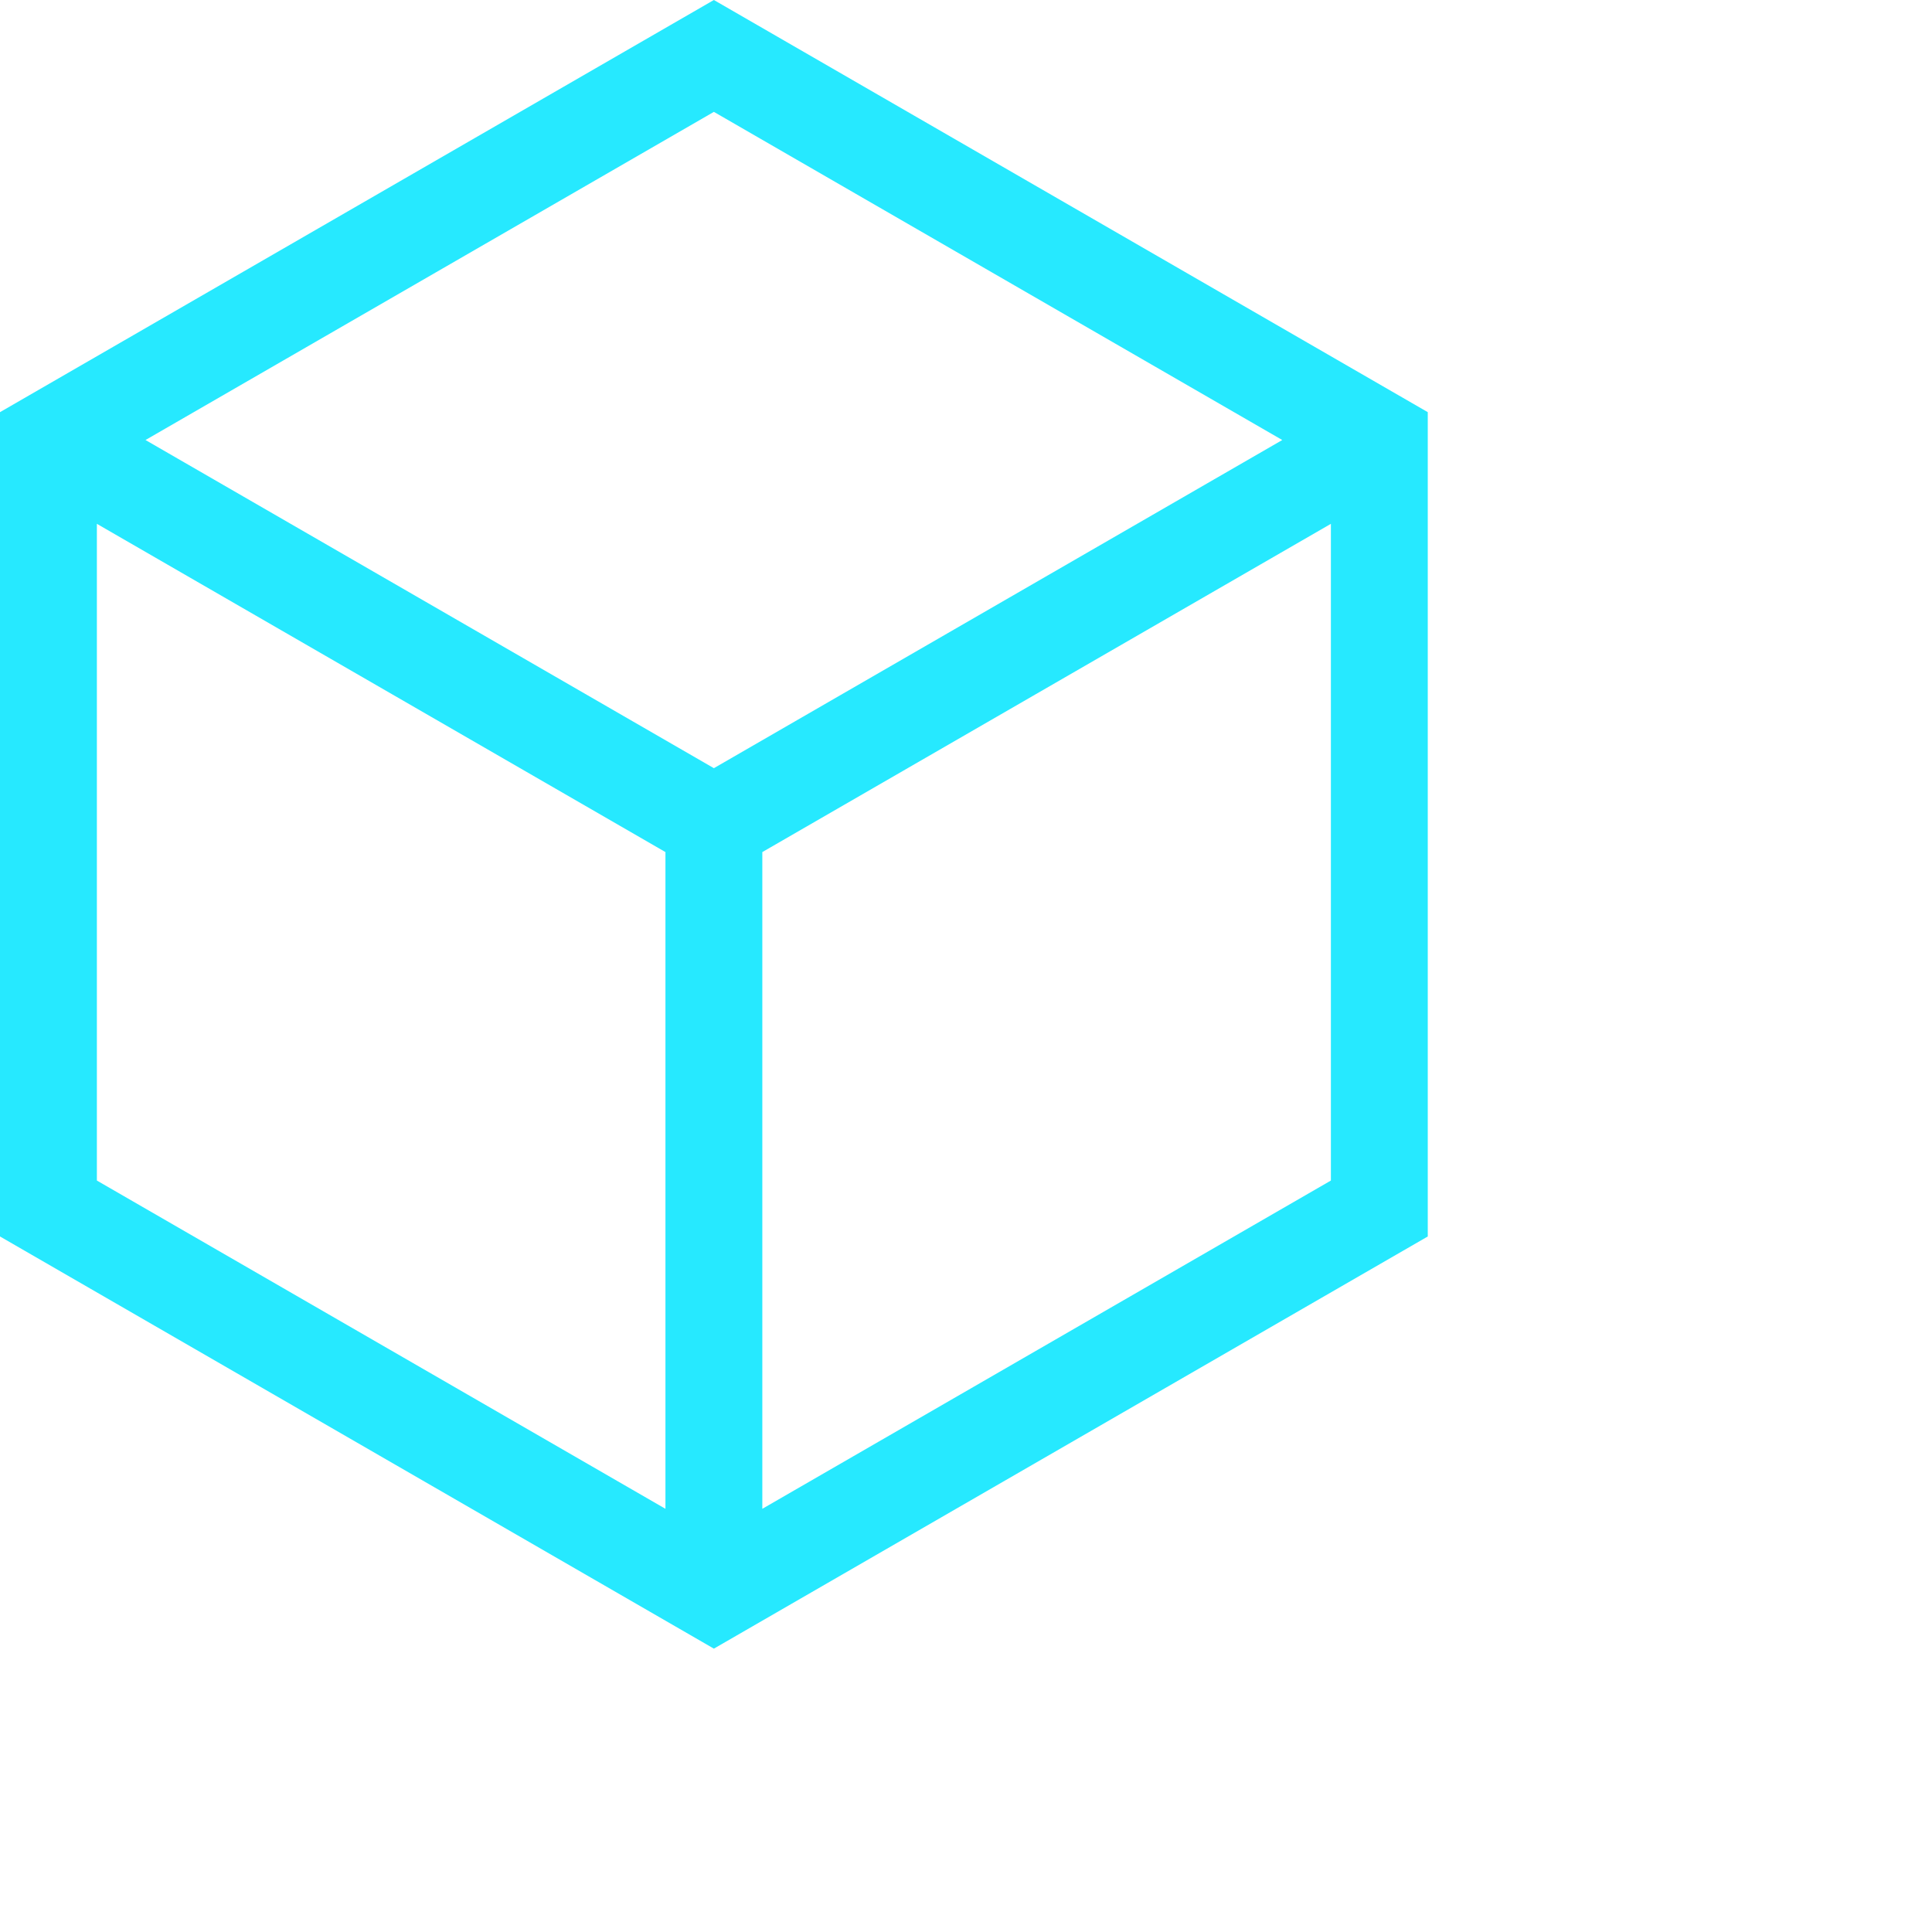 <svg viewBox="0 0 600 600" x="0px" y="0px" fill="#26e9ff" xmlns="http://www.w3.org/2000/svg">
  <defs>
      <filter id="glow" x="-120%" y="-120%" width="400%" height="400%">
      <feOffset result="offOut" in="SourceGraphic" dx="0" dy="0"></feOffset>
      <feGaussianBlur result="blurOut" in="offOut" stdDeviation="4"></feGaussianBlur>
      <feBlend in="SourceGraphic" in2="blurOut" mode="overlay"></feBlend>
      </filter>
  </defs>
  <g filter="url(#glow)">
    <path d="m221.703 0-221.703 128v256l221.703 128 221.703-128v-256zm176.516 136.652-176.516 101.914-176.516-101.914 176.516-101.91zm-368.133 26.027 176.574 101.941v203.953l-176.574-101.945zm206.66 305.895v-203.953l176.574-101.941v203.949zm0 0"/>
  </g>
</svg>